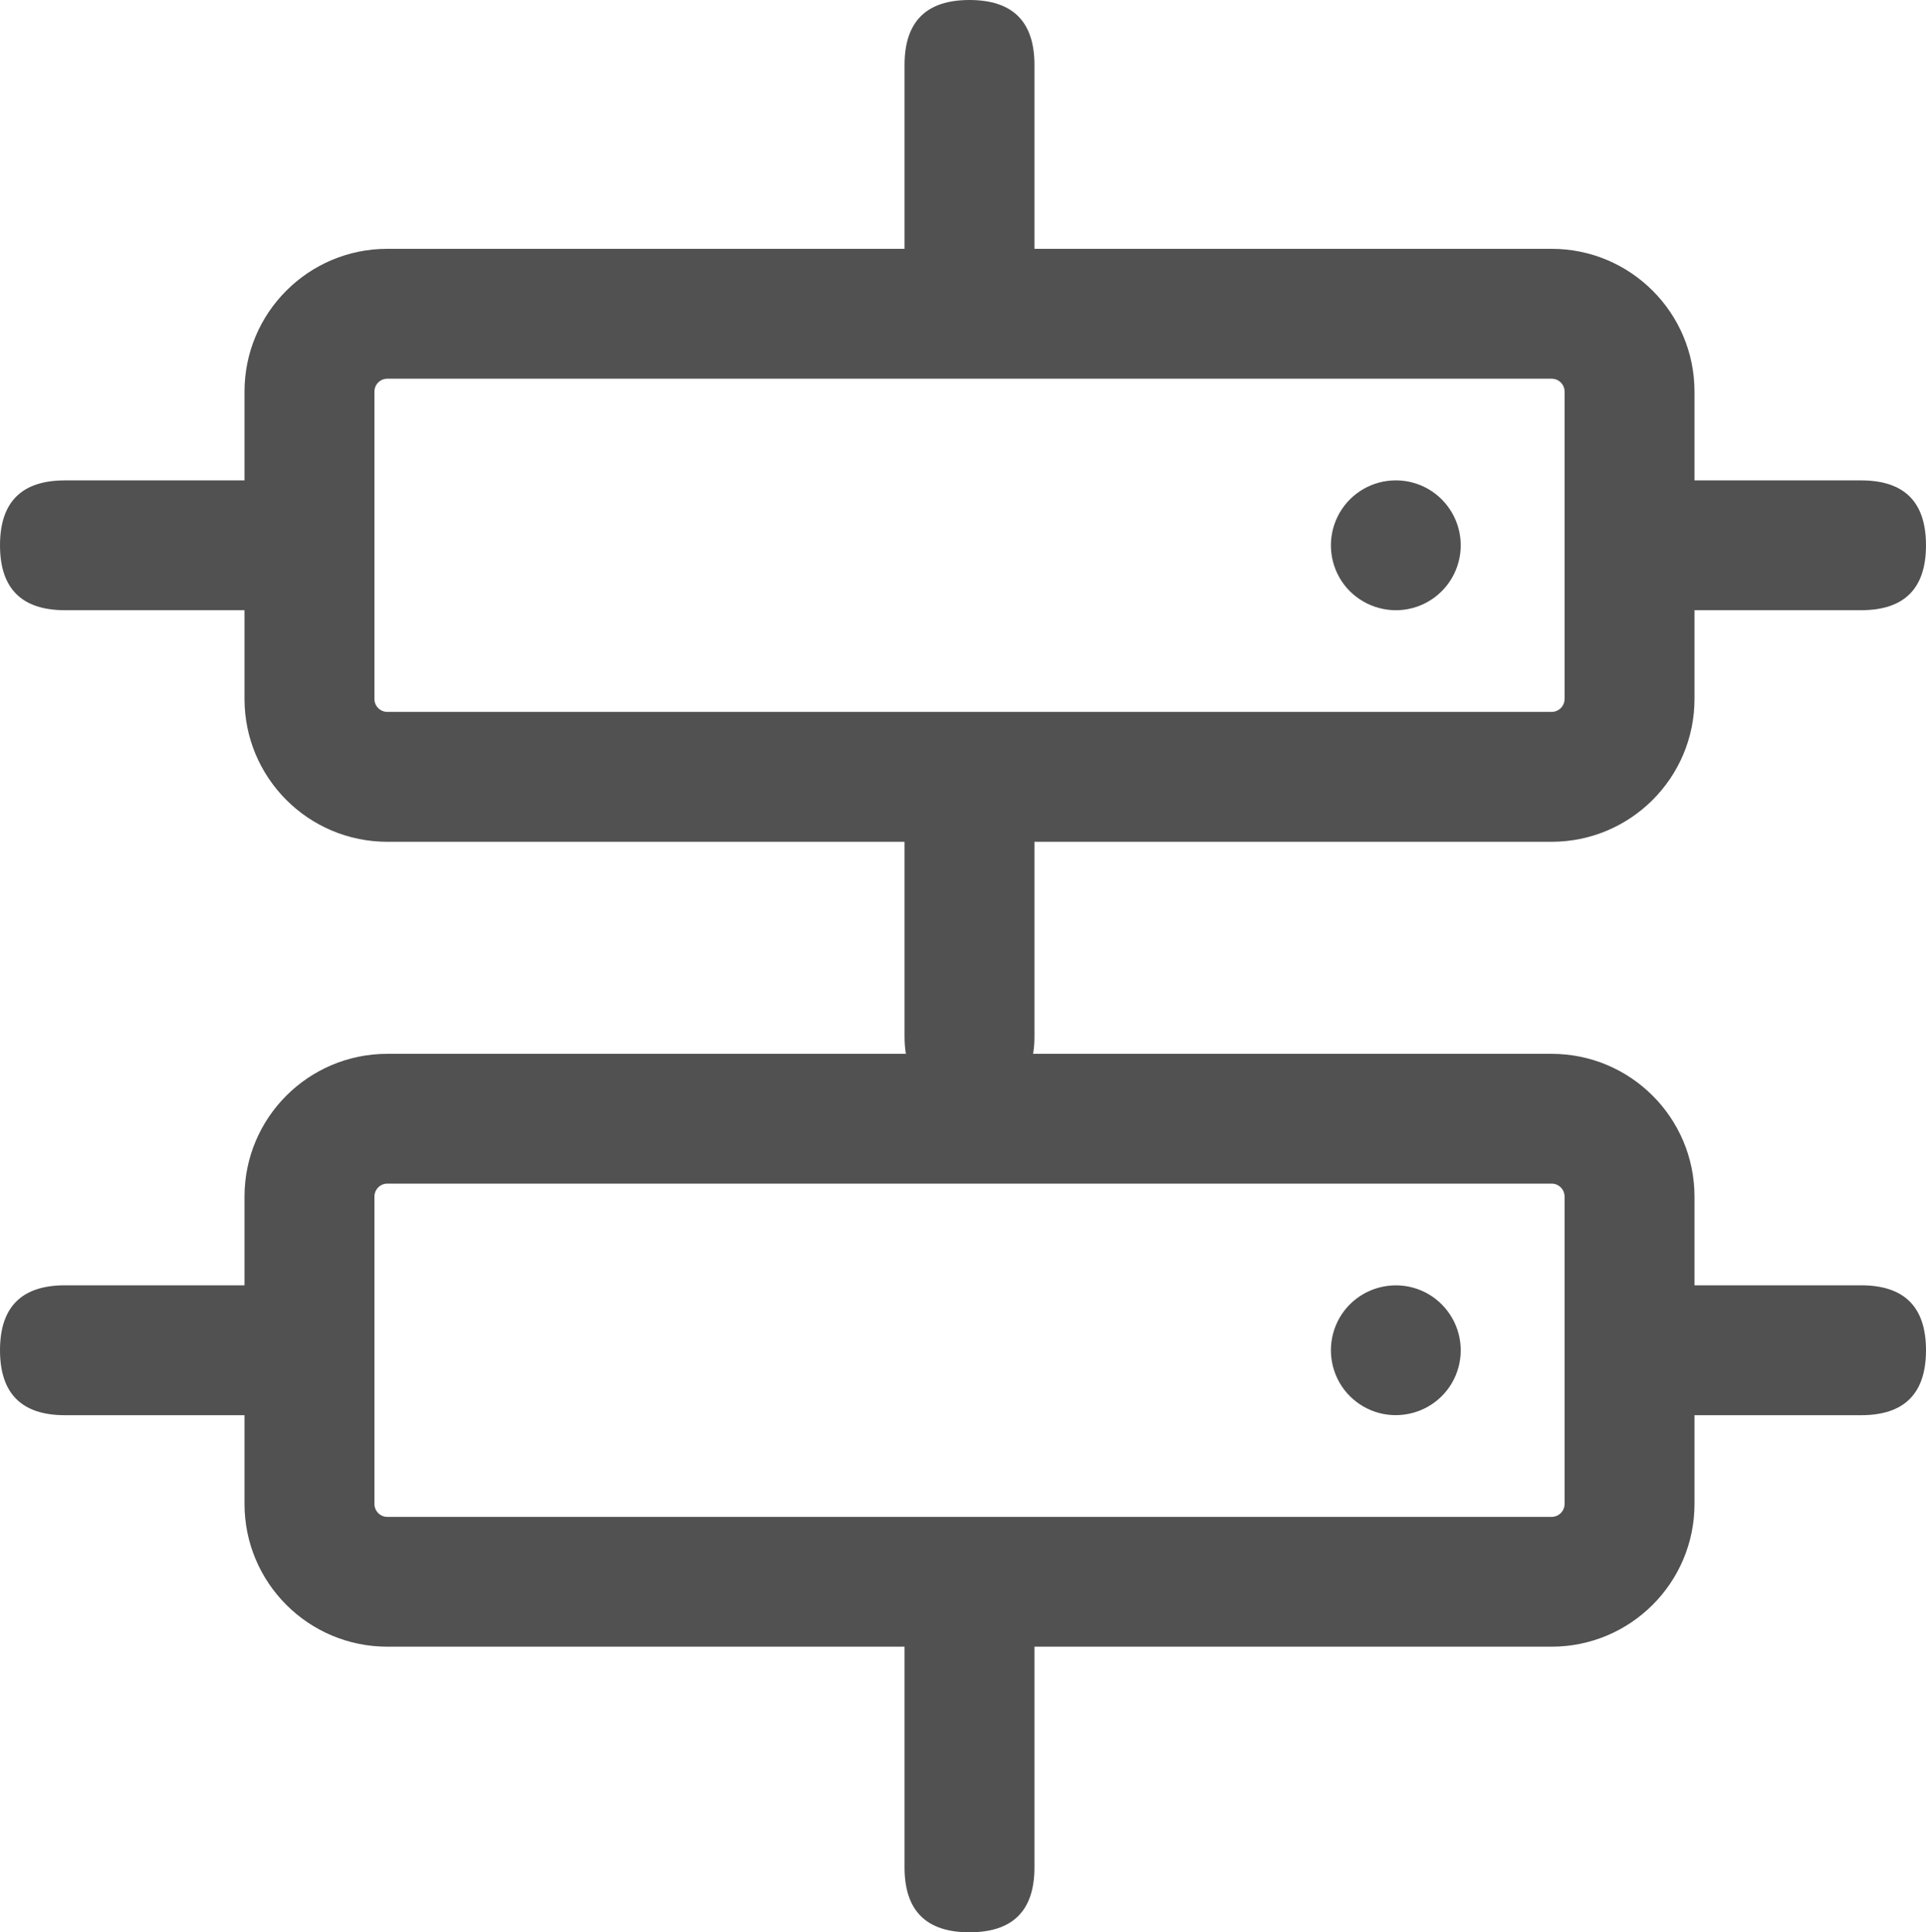 <svg width="20px" height="20.067px" viewBox="0 0 20 20.067" version="1.1" xmlns="http://www.w3.org/2000/svg"
>
    <g id="页面-1" stroke="none" stroke-width="1" fill="none" fill-rule="evenodd">
        <g id="acl" fill="#515151" fill-rule="nonzero">
            <path d="M20,5.663 L20,5.663 C20,6.112 19.775,6.337 19.326,6.337 L16.966,6.337 C16.517,6.337 16.292,6.112 16.292,5.663 L16.292,5.663 C16.292,5.213 16.517,4.989 16.966,4.989 L19.326,4.989 C19.775,4.989 20,5.213 20,5.663 Z"
                  id="路径"></path>
            <path d="M20,14.022 L20,14.022 C20,14.472 19.775,14.697 19.326,14.697 L16.966,14.697 C16.517,14.697 16.292,14.472 16.292,14.022 L16.292,14.022 C16.292,13.573 16.517,13.348 16.966,13.348 L19.326,13.348 C19.775,13.348 20,13.573 20,14.022 Z"
                  id="路径"></path>
            <path d="M3.708,14.022 L3.708,14.022 C3.708,14.472 3.483,14.697 3.034,14.697 L0.674,14.697 C0.225,14.697 0,14.472 0,14.022 L0,14.022 C0,13.573 0.225,13.348 0.674,13.348 L3.034,13.348 C3.483,13.348 3.708,13.573 3.708,14.022 Z"
                  id="路径"></path>
            <path d="M3.708,5.663 L3.708,5.663 C3.708,6.112 3.483,6.337 3.034,6.337 L0.674,6.337 C0.225,6.337 0,6.112 0,5.663 L0,5.663 C0,5.213 0.225,4.989 0.674,4.989 L3.034,4.989 C3.483,4.989 3.708,5.213 3.708,5.663 Z"
                  id="路径"></path>
            <path d="M10.067,0 L10.067,0 C10.517,0 10.742,0.225 10.742,0.674 L10.742,3.034 C10.742,3.483 10.517,3.708 10.067,3.708 L10.067,3.708 C9.618,3.708 9.393,3.483 9.393,3.034 L9.393,0.674 C9.393,0.225 9.618,0 10.067,0 Z"
                  id="路径"></path>
            <path d="M10.067,7.73 L10.067,7.73 C10.517,7.73 10.742,7.955 10.742,8.404 L10.742,10.764 C10.742,11.213 10.517,11.438 10.067,11.438 L10.067,11.438 C9.618,11.438 9.393,11.213 9.393,10.764 L9.393,8.404 C9.393,7.955 9.618,7.73 10.067,7.73 Z"
                  id="路径"></path>
            <path d="M10.067,16.36 L10.067,16.36 C10.517,16.36 10.742,16.584 10.742,17.034 L10.742,19.393 C10.742,19.843 10.517,20.067 10.067,20.067 L10.067,20.067 C9.618,20.067 9.393,19.843 9.393,19.393 L9.393,17.034 C9.393,16.584 9.618,16.36 10.067,16.36 Z"
                  id="路径"></path>
            <path d="M4.022,12.292 C3.948,12.292 3.888,12.353 3.888,12.427 L3.888,15.618 C3.888,15.692 3.948,15.753 4.022,15.753 L16.112,15.753 C16.187,15.753 16.247,15.692 16.247,15.618 L16.247,12.427 C16.247,12.353 16.187,12.292 16.112,12.292 L4.022,12.292 Z M4.022,10.944 L16.112,10.944 C16.931,10.944 17.596,11.608 17.596,12.427 L17.596,15.618 C17.596,16.437 16.931,17.101 16.112,17.101 L4.022,17.101 C3.203,17.101 2.539,16.437 2.539,15.618 L2.539,12.427 C2.539,11.608 3.203,10.944 4.022,10.944 Z M4.022,3.933 C3.948,3.933 3.888,3.993 3.888,4.067 L3.888,7.258 C3.888,7.333 3.948,7.393 4.022,7.393 L16.112,7.393 C16.187,7.393 16.247,7.333 16.247,7.258 L16.247,4.067 C16.247,3.993 16.187,3.933 16.112,3.933 L4.022,3.933 Z M4.022,2.584 L16.112,2.584 C16.931,2.584 17.596,3.248 17.596,4.067 L17.596,7.258 C17.596,8.078 16.931,8.742 16.112,8.742 L4.022,8.742 C3.203,8.742 2.539,8.078 2.539,7.258 L2.539,4.067 C2.539,3.248 3.203,2.584 4.022,2.584 Z"
                  id="形状"></path>
            <path d="M14.579,6.332 C14.818,6.302 15.023,6.146 15.116,5.924 C15.209,5.702 15.177,5.447 15.031,5.255 C14.886,5.063 14.649,4.964 14.41,4.994 C14.171,5.024 13.966,5.18 13.873,5.402 C13.78,5.624 13.812,5.879 13.957,6.071 C14.103,6.262 14.34,6.362 14.579,6.332 L14.579,6.332 Z M14.579,14.691 C14.818,14.661 15.023,14.506 15.116,14.284 C15.209,14.062 15.177,13.807 15.031,13.615 C14.886,13.423 14.649,13.323 14.41,13.354 C14.171,13.384 13.966,13.539 13.873,13.761 C13.78,13.983 13.812,14.238 13.957,14.43 C14.103,14.622 14.34,14.722 14.579,14.691 L14.579,14.691 Z"
                  id="形状"></path>
        </g>
    </g>
</svg>
